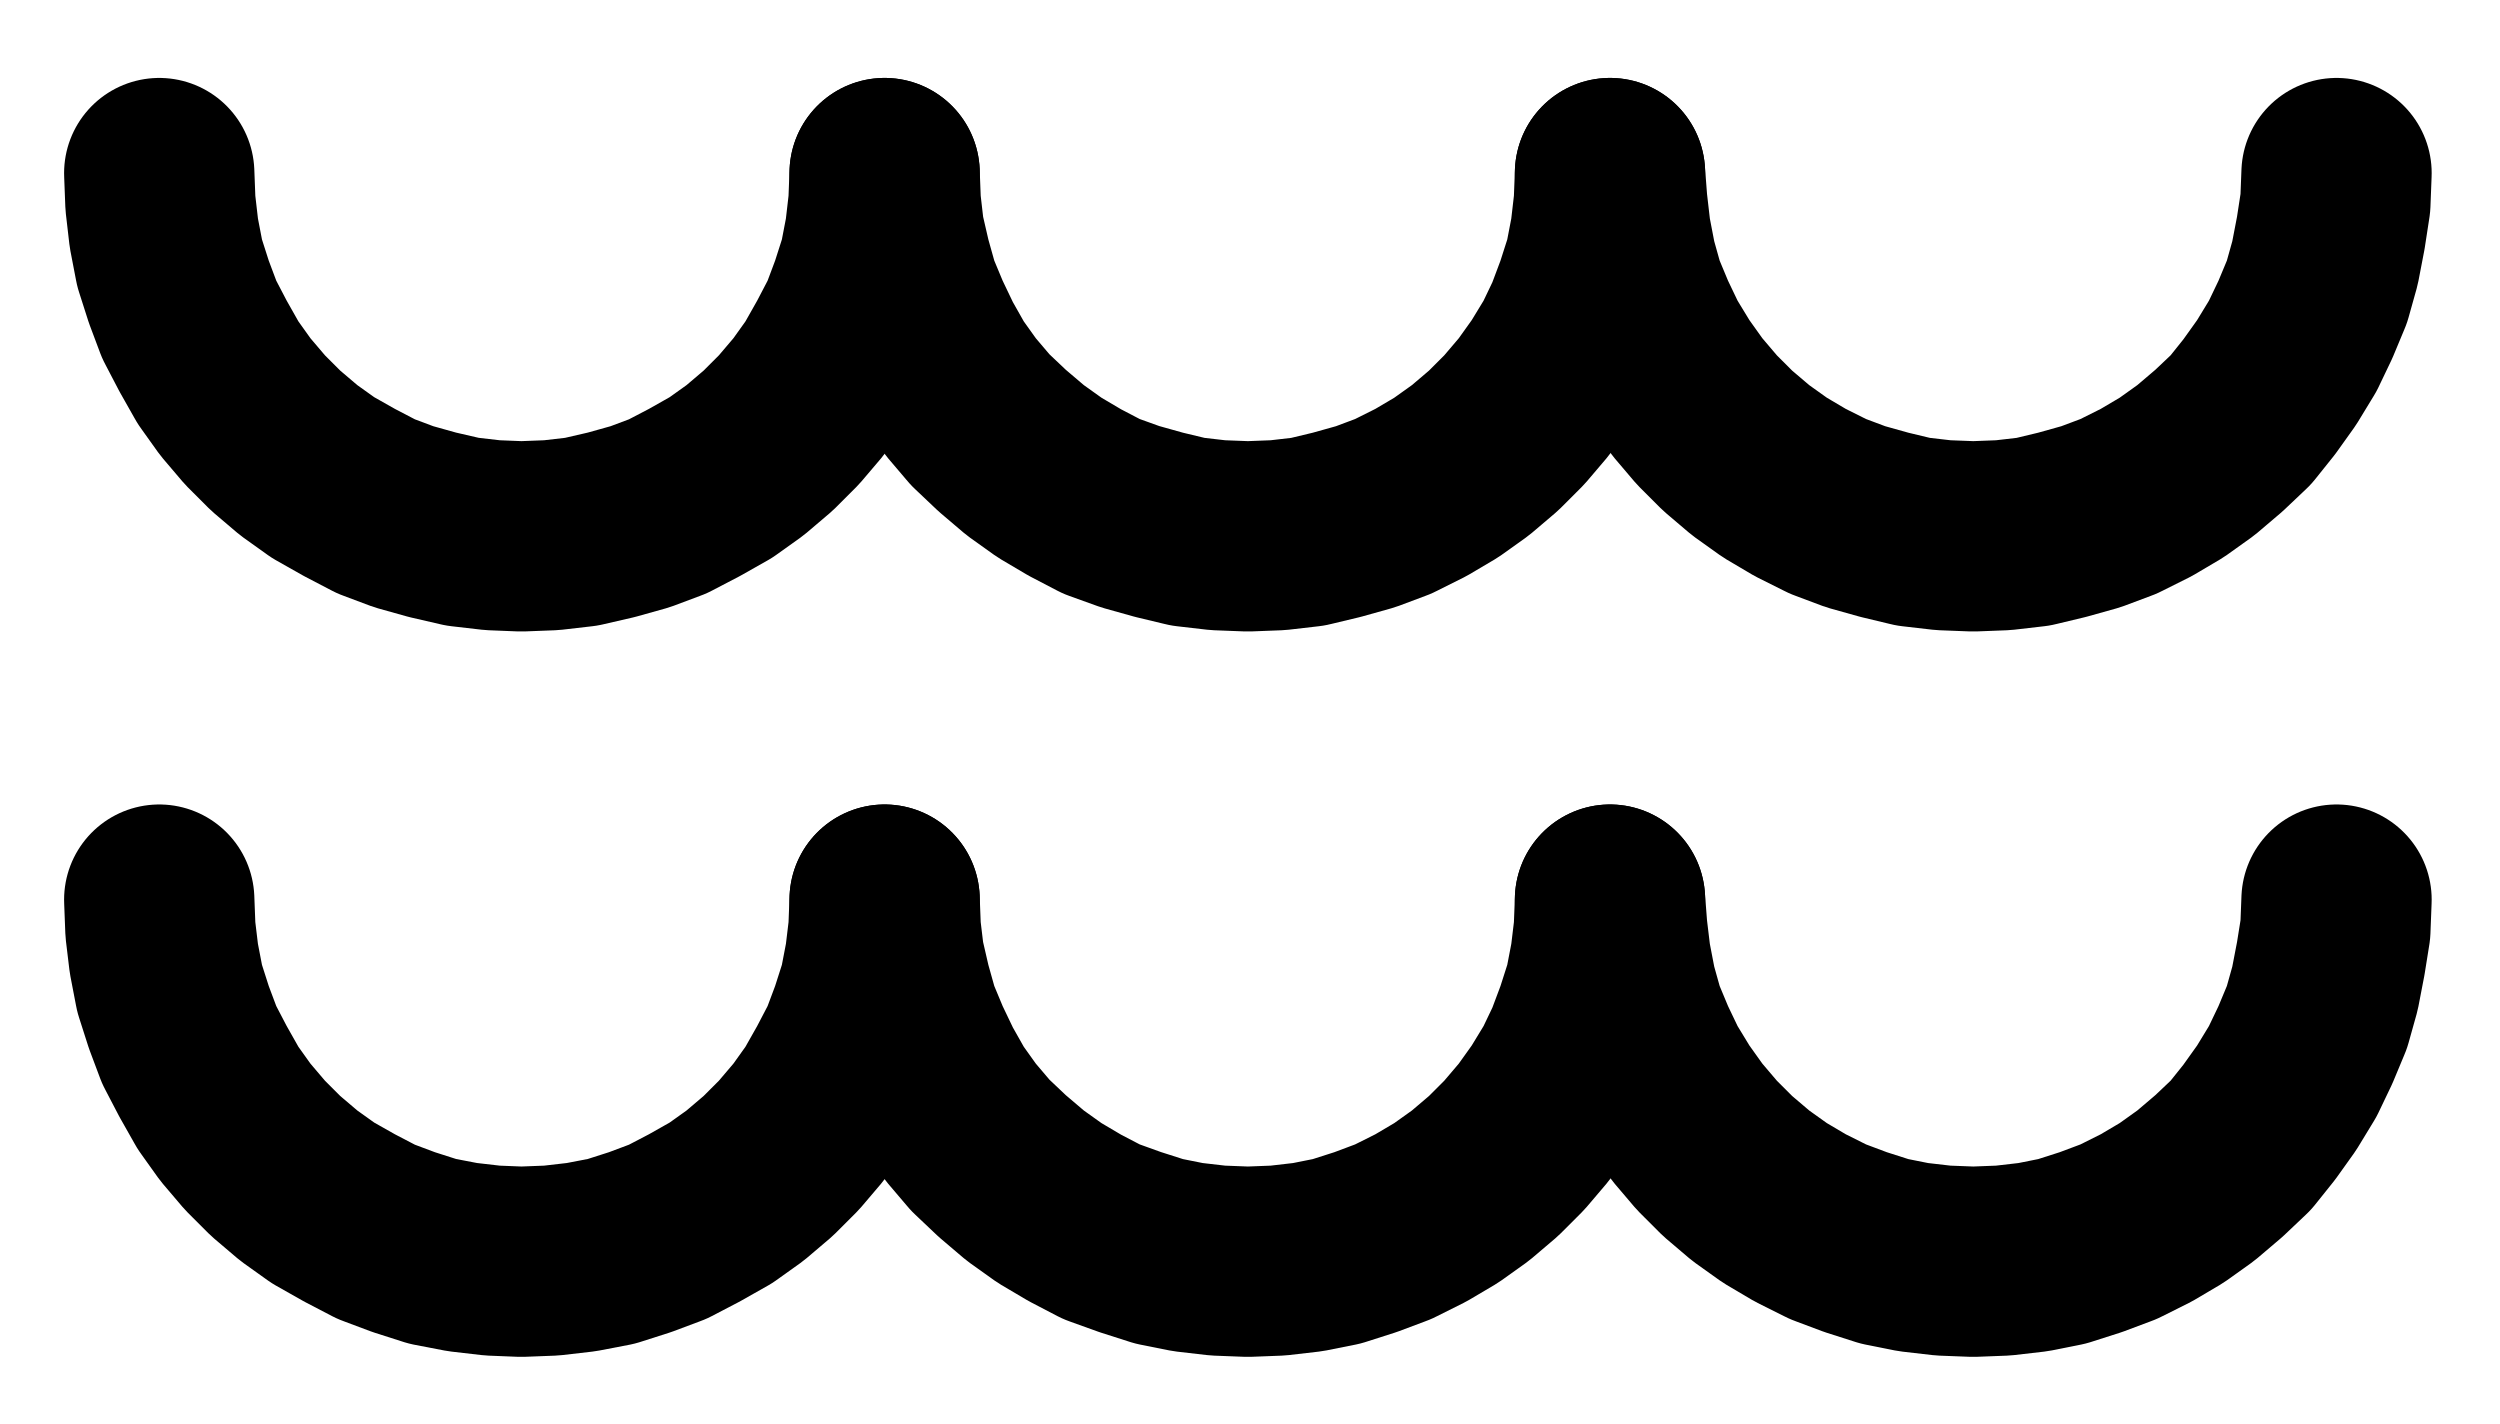 <?xml version="1.0" encoding="UTF-8" standalone="no"?>
<!-- Created with Inkscape (http://www.inkscape.org/) -->

<svg
   version="1.1"
   id="svg1"
   width="346.853"
   height="197.547"
   viewBox="0 0 346.853 197.547"
   sodipodi:docname="Amphora.pdf"
   xmlns:inkscape="http://www.inkscape.org/namespaces/inkscape"
   xmlns:sodipodi="http://sodipodi.sourceforge.net/DTD/sodipodi-0.dtd"
   xmlns="http://www.w3.org/2000/svg"
   xmlns:svg="http://www.w3.org/2000/svg">
  <defs
     id="defs1">
    <clipPath
       clipPathUnits="userSpaceOnUse"
       id="clipPath2">
      <path
         d="M 0,0.16 V 1122.56 H 793.6 V 0.16 Z"
         transform="translate(-207.52,-503.2)"
         clip-rule="evenodd"
         id="path2" />
    </clipPath>
    <clipPath
       clipPathUnits="userSpaceOnUse"
       id="clipPath4">
      <path
         d="M 0,0.16 V 1122.56 H 793.6 V 0.16 Z"
         transform="translate(-308.16,-503.2)"
         clip-rule="evenodd"
         id="path4" />
    </clipPath>
    <clipPath
       clipPathUnits="userSpaceOnUse"
       id="clipPath6">
      <path
         d="M 0,0.16 V 1122.56 H 793.6 V 0.16 Z"
         transform="translate(-408.8,-503.2)"
         clip-rule="evenodd"
         id="path6" />
    </clipPath>
    <clipPath
       clipPathUnits="userSpaceOnUse"
       id="clipPath8">
      <path
         d="M 0,0.16 V 1122.56 H 793.6 V 0.16 Z"
         transform="translate(-207.52,-604)"
         clip-rule="evenodd"
         id="path8" />
    </clipPath>
    <clipPath
       clipPathUnits="userSpaceOnUse"
       id="clipPath10">
      <path
         d="M 0,0.16 V 1122.56 H 793.6 V 0.16 Z"
         transform="translate(-308.16,-604)"
         clip-rule="evenodd"
         id="path10" />
    </clipPath>
    <clipPath
       clipPathUnits="userSpaceOnUse"
       id="clipPath12">
      <path
         d="M 0,0.16 V 1122.56 H 793.6 V 0.16 Z"
         transform="translate(-408.8,-604)"
         clip-rule="evenodd"
         id="path12" />
    </clipPath>
  </defs>
  <sodipodi:namedview
     id="namedview1"
     pagecolor="#505050"
     bordercolor="#eeeeee"
     borderopacity="1"
     inkscape:showpageshadow="0"
     inkscape:pageopacity="0"
     inkscape:pagecheckerboard="0"
     inkscape:deskcolor="#505050">
    <inkscape:page
       x="0"
       y="0"
       inkscape:label="1"
       id="page1"
       width="346.853"
       height="197.547"
       margin="0"
       bleed="0" />
  </sodipodi:namedview>
  <g
     id="g1"
     inkscape:groupmode="layer"
     inkscape:label="1">
    <path
       id="path1"
       d="m 0,0 0.16,4.16 0.48,4.16 0.8,4.16 1.28,4 1.44,3.84 1.92,3.68 2.08,3.68 2.4,3.36 2.72,3.2 2.88,2.88 L 19.36,39.84 22.72,42.24 26.4,44.32 l 3.68,1.92 3.84,1.44 4,1.12 4.16,0.96 4.16,0.48 4,0.16 4.16,-0.16 4.16,-0.48 4.16,-0.96 4,-1.12 3.84,-1.44 3.68,-1.92 3.68,-2.08 L 81.28,39.84 84.48,37.12 87.36,34.24 90.08,31.04 92.48,27.68 94.56,24 l 1.92,-3.68 1.44,-3.84 1.28,-4 L 100,8.32 100.48,4.16 100.64,0"
       style="fill:none;stroke:#000000;stroke-width:26.4;stroke-linecap:round;stroke-linejoin:round;stroke-miterlimit:10;stroke-dasharray:none;stroke-opacity:1"
       transform="translate(22.093,24.013)"
       clip-path="url(#clipPath2)" />
    <path
       id="path3"
       d="m 0,0 0.16,4.16 0.48,4.16 0.96,4.16 1.12,4 1.6,3.84 1.76,3.68 2.08,3.68 2.4,3.36 2.72,3.2 3.04,2.88 3.2,2.72 3.36,2.4 L 26.4,44.32 l 3.68,1.92 4,1.44 4,1.12 4,0.96 4.16,0.48 4.16,0.16 4.16,-0.16 4.16,-0.48 4,-0.96 4,-1.12 3.84,-1.44 L 74.4,44.32 77.92,42.24 81.28,39.84 84.48,37.12 87.36,34.24 90.08,31.04 92.48,27.68 94.72,24 l 1.76,-3.68 1.44,-3.84 1.28,-4 L 100,8.32 100.48,4.16 100.64,0"
       style="fill:none;stroke:#000000;stroke-width:26.4;stroke-linecap:round;stroke-linejoin:round;stroke-miterlimit:10;stroke-dasharray:none;stroke-opacity:1"
       transform="translate(122.733,24.013)"
       clip-path="url(#clipPath4)" />
    <path
       id="path5"
       d="m 0,0 0.32,4.16 0.48,4.16 0.8,4.16 1.12,4 1.6,3.84 1.76,3.68 2.24,3.68 2.4,3.36 2.72,3.2 2.88,2.88 3.2,2.72 3.36,2.4 L 26.4,44.32 l 3.84,1.92 3.84,1.44 4,1.12 4,0.96 4.16,0.48 4.16,0.16 4.16,-0.16 4.16,-0.48 4,-0.96 4,-1.12 3.84,-1.44 L 74.4,44.32 77.92,42.24 81.28,39.84 84.48,37.12 87.52,34.24 90.08,31.04 92.48,27.68 94.72,24 l 1.76,-3.68 1.6,-3.84 1.12,-4 L 100,8.32 100.64,4.16 100.8,0"
       style="fill:none;stroke:#000000;stroke-width:26.4;stroke-linecap:round;stroke-linejoin:round;stroke-miterlimit:10;stroke-dasharray:none;stroke-opacity:1"
       transform="translate(223.373,24.013)"
       clip-path="url(#clipPath6)" />
    <path
       id="path7"
       d="m 0,0 0.16,4.16 0.48,4 0.8,4.16 1.28,4 1.44,3.84 1.92,3.68 2.08,3.68 2.4,3.36 2.72,3.2 2.88,2.88 L 19.36,39.68 22.72,42.08 26.4,44.16 l 3.68,1.92 3.84,1.44 4,1.28 4.16,0.8 4.16,0.48 4,0.16 4.16,-0.16 4.16,-0.48 4.16,-0.8 4,-1.28 3.84,-1.44 3.68,-1.92 3.68,-2.08 3.36,-2.4 3.2,-2.72 2.88,-2.88 2.72,-3.2 2.4,-3.36 2.08,-3.68 1.92,-3.68 1.44,-3.84 1.28,-4 L 100,8.16 l 0.48,-4 0.16,-4.16"
       style="fill:none;stroke:#000000;stroke-width:26.4;stroke-linecap:round;stroke-linejoin:round;stroke-miterlimit:10;stroke-dasharray:none;stroke-opacity:1"
       transform="translate(22.093,124.813)"
       clip-path="url(#clipPath8)" />
    <path
       id="path9"
       d="m 0,0 0.16,4.16 0.48,4 0.96,4.16 1.12,4 1.6,3.84 1.76,3.68 2.08,3.68 2.4,3.36 2.72,3.2 3.04,2.88 3.2,2.72 3.36,2.4 L 26.4,44.16 l 3.68,1.92 4,1.44 4,1.28 4,0.8 4.16,0.48 4.16,0.16 4.16,-0.16 4.16,-0.48 4,-0.8 4,-1.28 3.84,-1.44 L 74.4,44.16 77.92,42.08 81.28,39.68 l 3.2,-2.72 2.88,-2.88 2.72,-3.2 2.4,-3.36 2.24,-3.68 1.76,-3.68 1.44,-3.84 1.28,-4 L 100,8.16 l 0.48,-4 0.16,-4.16"
       style="fill:none;stroke:#000000;stroke-width:26.4;stroke-linecap:round;stroke-linejoin:round;stroke-miterlimit:10;stroke-dasharray:none;stroke-opacity:1"
       transform="translate(122.733,124.813)"
       clip-path="url(#clipPath10)" />
    <path
       id="path11"
       d="m 0,0 0.32,4.16 0.48,4 0.8,4.16 1.12,4 1.6,3.84 1.76,3.68 2.24,3.68 2.4,3.36 2.72,3.2 2.88,2.88 3.2,2.72 3.36,2.4 L 26.4,44.16 l 3.84,1.92 3.84,1.44 4,1.28 4,0.8 4.16,0.48 4.16,0.16 4.16,-0.16 4.16,-0.48 4,-0.8 4,-1.28 3.84,-1.44 L 74.4,44.16 77.92,42.08 81.28,39.68 l 3.2,-2.72 3.04,-2.88 2.56,-3.2 2.4,-3.36 2.24,-3.68 1.76,-3.68 1.6,-3.84 1.12,-4 L 100,8.16 100.64,4.16 100.8,0"
       style="fill:none;stroke:#000000;stroke-width:26.4;stroke-linecap:round;stroke-linejoin:round;stroke-miterlimit:10;stroke-dasharray:none;stroke-opacity:1"
       transform="translate(223.373,124.813)"
       clip-path="url(#clipPath12)" />
  </g>
</svg>
